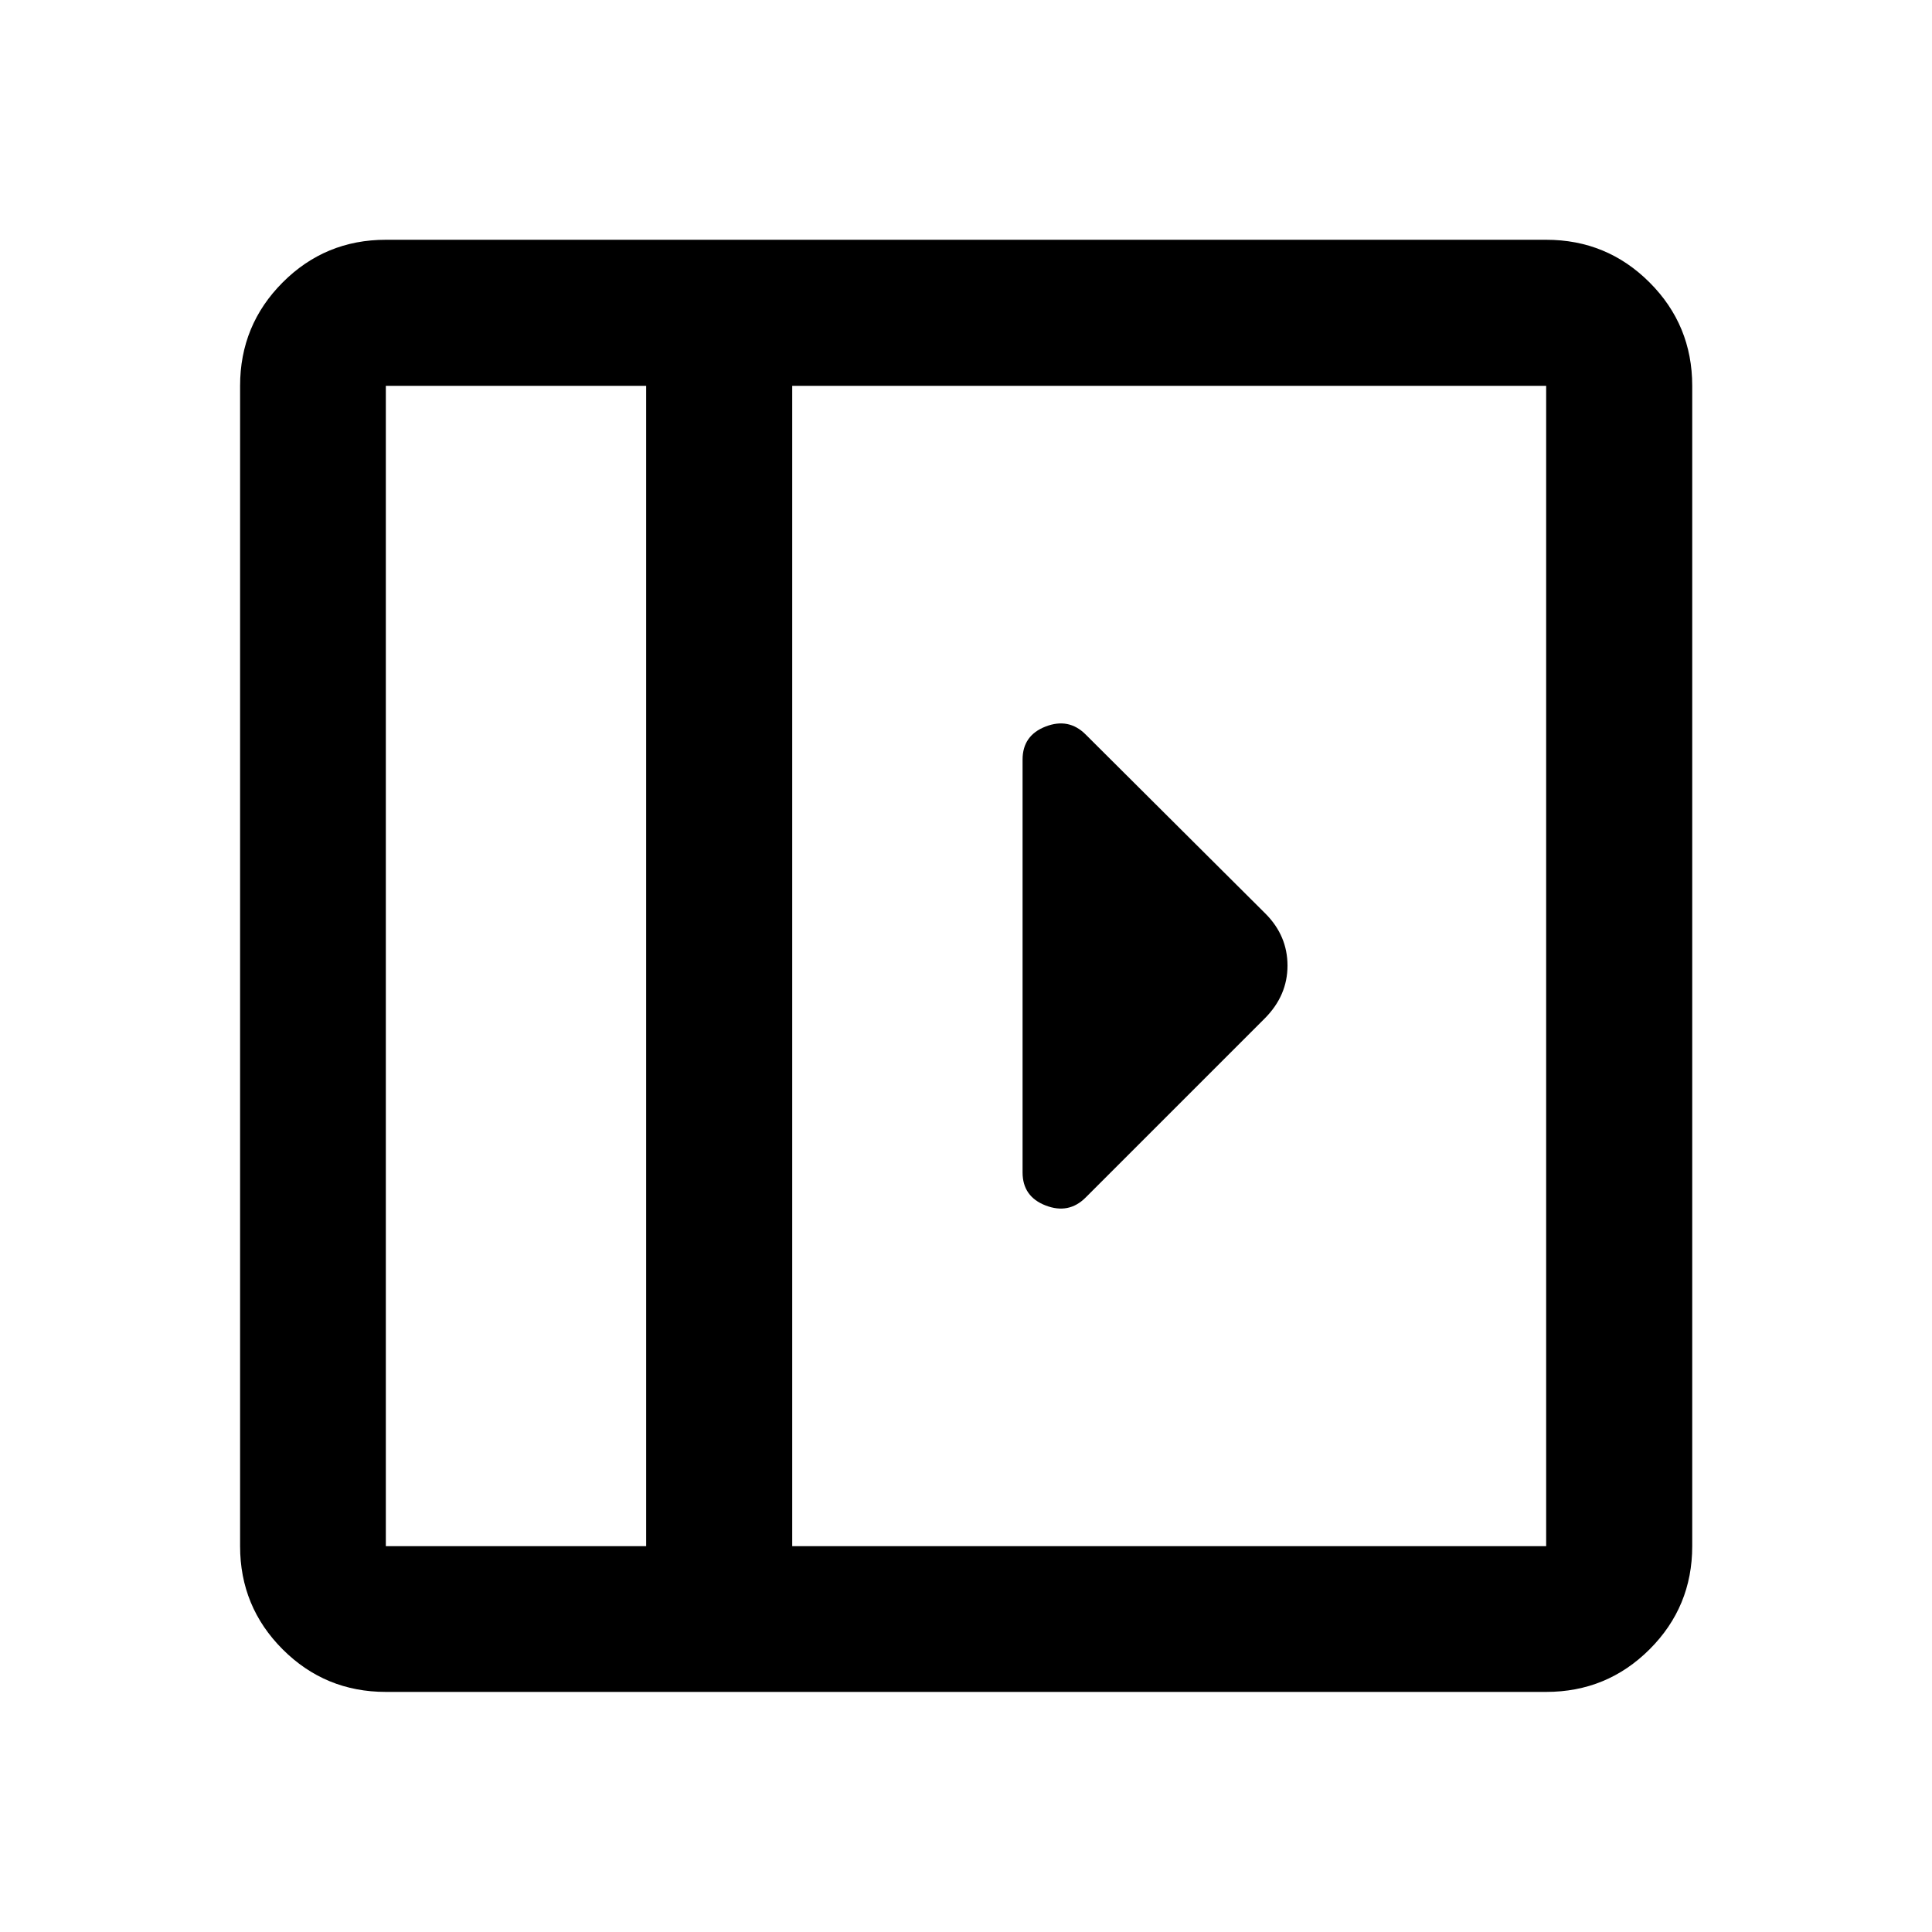 <svg xmlns="http://www.w3.org/2000/svg" height="40" viewBox="0 -960 960 960" width="40"><path d="M508.11-582.56v205.12q0 12.01 11.47 16.44 11.48 4.43 19.85-3.94l89.18-89.18q11.14-11.29 11.14-26.07 0-14.79-10.86-25.74l-89.46-89.13q-8.37-8.37-19.85-3.94-11.47 4.43-11.47 16.44ZM191.72-119.3q-30.11 0-51.27-21.15-21.15-21.16-21.15-51.27v-576.56q0-30.18 21.15-51.38 21.16-21.2 51.27-21.2h576.56q30.18 0 51.38 21.2 21.2 21.2 21.2 51.38v576.56q0 30.11-21.2 51.27-21.2 21.15-51.38 21.15H191.72Zm129.35-72.42v-576.56H191.72v576.56h129.35Zm72.58 0h374.63v-576.56H393.65v576.56Zm-72.58 0H191.72h129.35Z"/></svg>